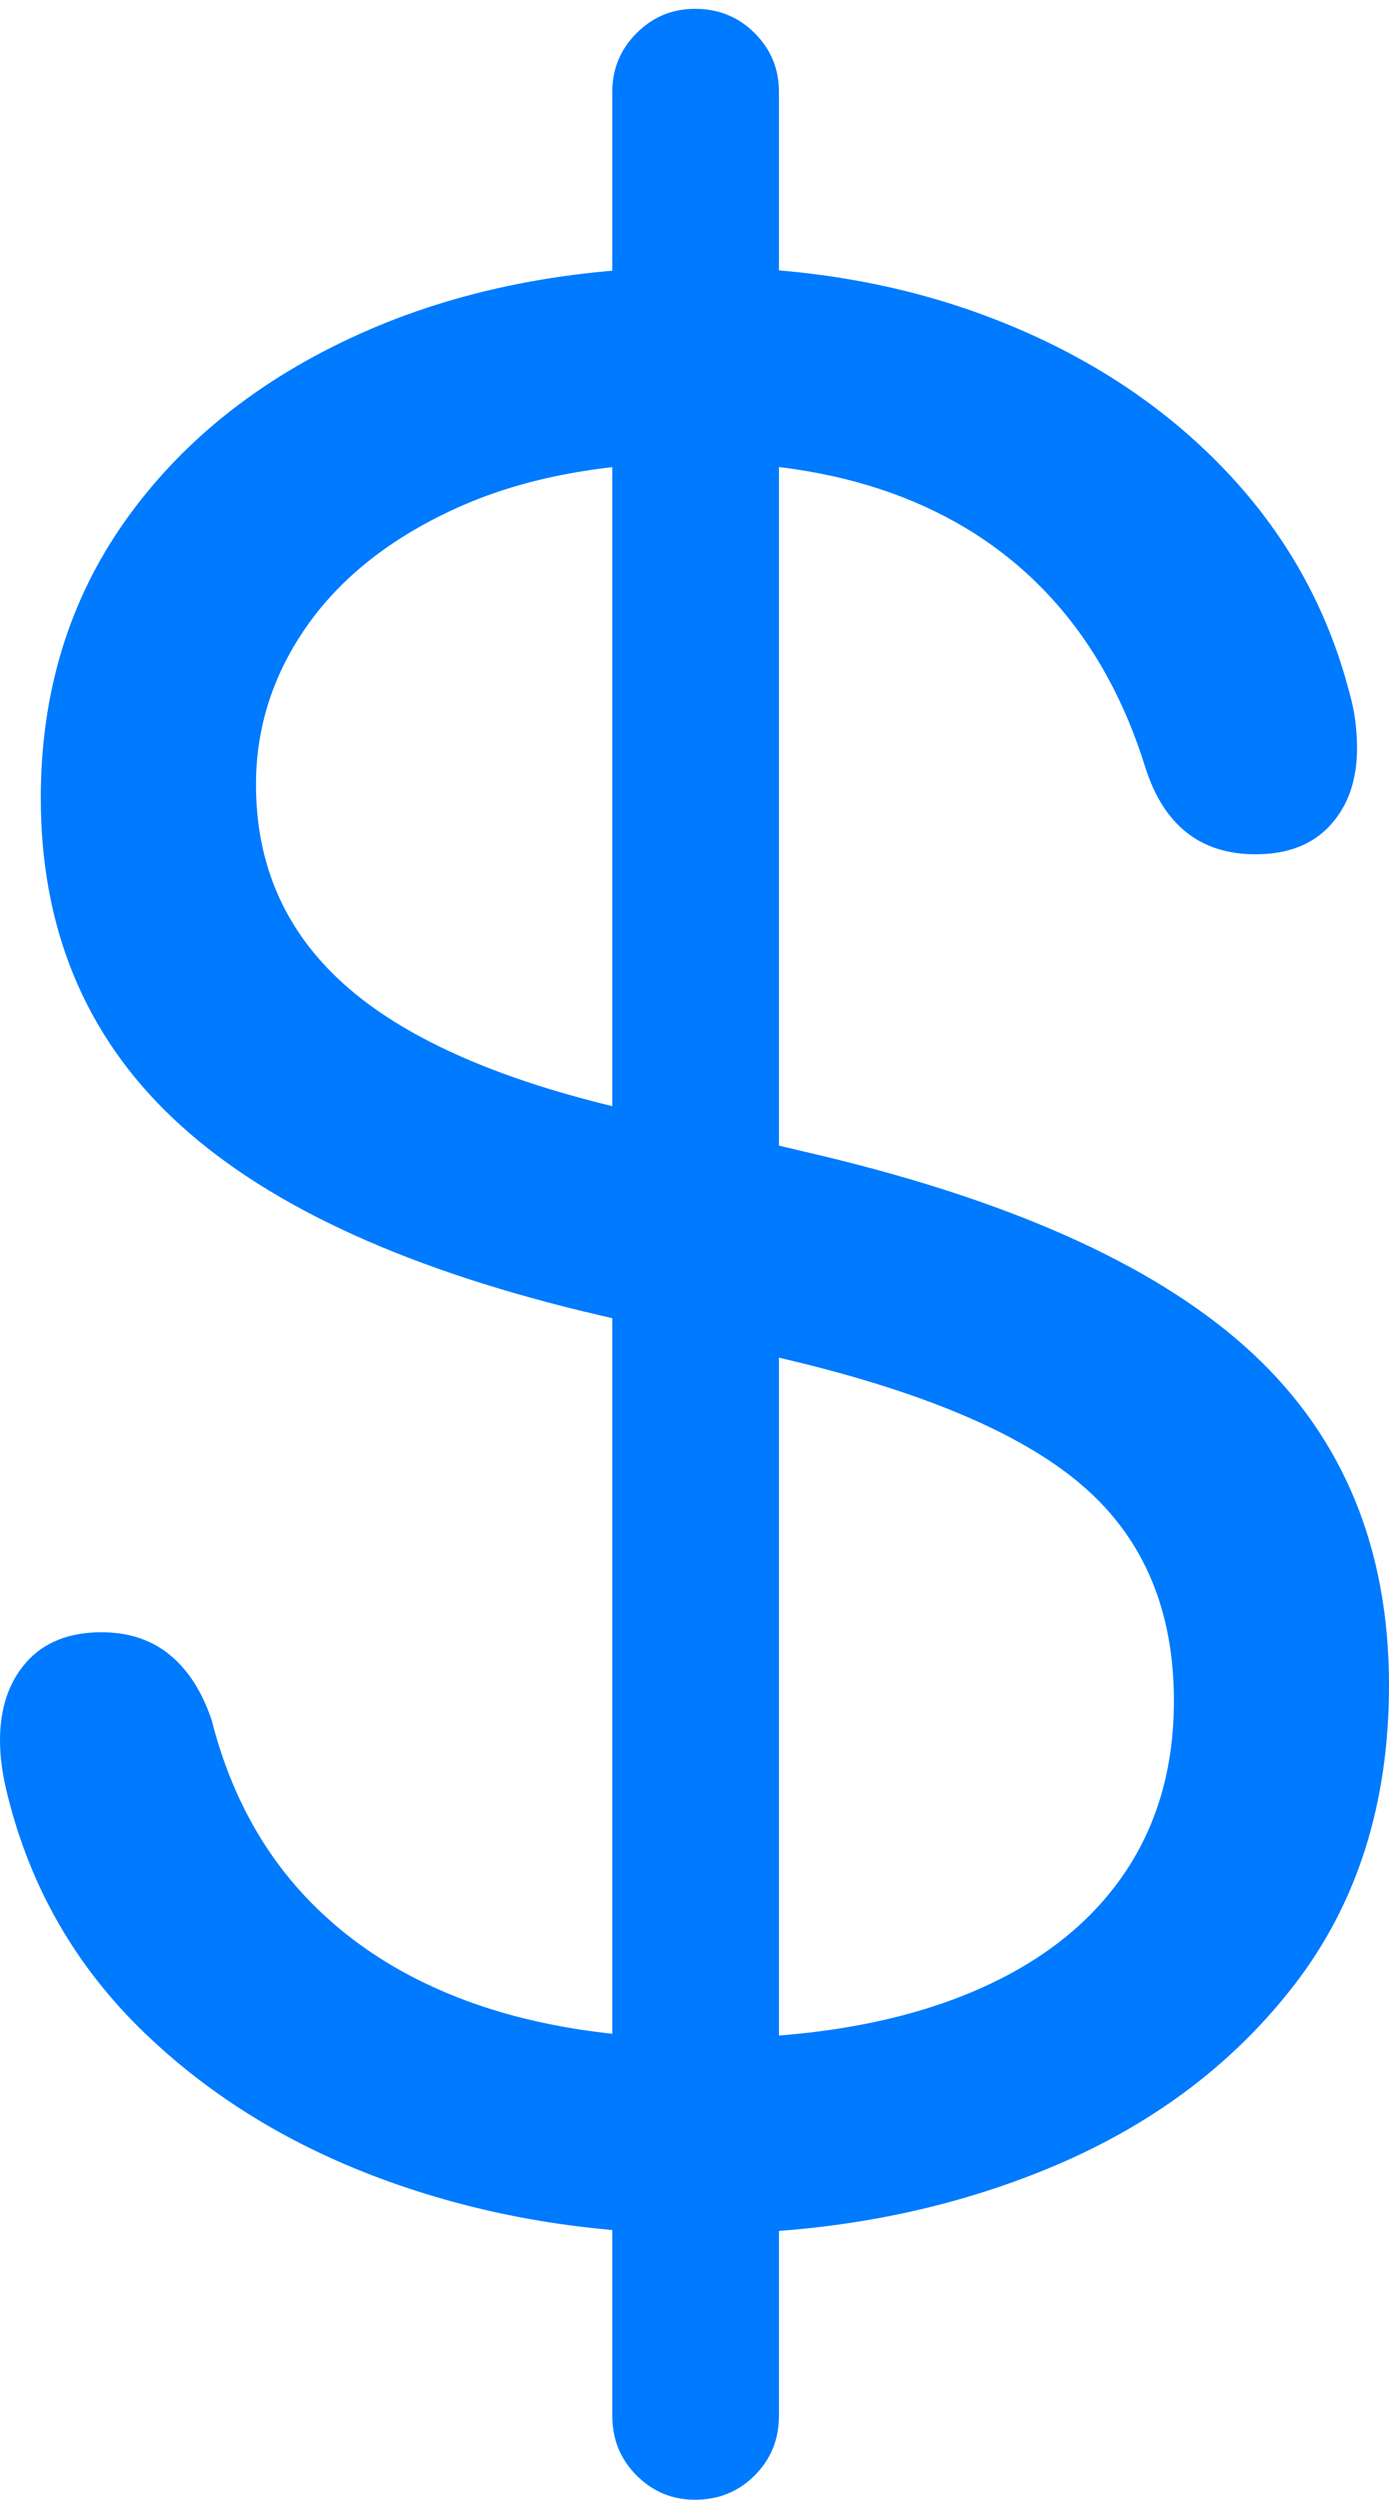 <?xml version="1.0" encoding="UTF-8"?>
<!--Generator: Apple Native CoreSVG 175.5-->
<!DOCTYPE svg
PUBLIC "-//W3C//DTD SVG 1.1//EN"
       "http://www.w3.org/Graphics/SVG/1.1/DTD/svg11.dtd">
<svg version="1.1" xmlns="http://www.w3.org/2000/svg" xmlns:xlink="http://www.w3.org/1999/xlink" width="12.295" height="22.119">
 <g>
  <rect height="22.119" opacity="0" width="12.295" x="0" y="0"/>
  <path d="M6.201 19.766Q7.852 19.766 9.238 19.204Q10.625 18.643 11.46 17.559Q12.295 16.475 12.295 14.912Q12.295 13.105 11.094 11.982Q9.893 10.859 7.305 10.234L5.449 9.795Q3.818 9.404 3.042 8.706Q2.266 8.008 2.266 6.943Q2.266 6.172 2.729 5.522Q3.193 4.873 4.072 4.482Q4.951 4.092 6.191 4.092Q7.197 4.092 7.988 4.399Q8.779 4.707 9.321 5.308Q9.863 5.908 10.137 6.787Q10.381 7.559 11.113 7.559Q11.543 7.559 11.777 7.3Q12.012 7.041 12.012 6.621Q12.012 6.504 11.997 6.382Q11.982 6.26 11.943 6.123Q11.65 5 10.835 4.15Q10.02 3.301 8.823 2.832Q7.627 2.363 6.191 2.363Q4.492 2.363 3.174 2.959Q1.855 3.555 1.108 4.609Q0.361 5.664 0.361 7.061Q0.361 8.789 1.533 9.897Q2.705 11.006 5.156 11.602L7.012 12.041Q8.838 12.48 9.614 13.174Q10.391 13.867 10.391 15.049Q10.391 15.986 9.897 16.655Q9.404 17.324 8.467 17.681Q7.529 18.037 6.221 18.037Q5.049 18.037 4.16 17.715Q3.271 17.393 2.69 16.768Q2.109 16.143 1.875 15.225Q1.748 14.844 1.504 14.644Q1.26 14.443 0.898 14.443Q0.469 14.443 0.234 14.707Q0 14.971 0 15.4Q0 15.625 0.068 15.889Q0.371 17.109 1.27 17.979Q2.168 18.848 3.452 19.307Q4.736 19.766 6.201 19.766ZM6.152 22.119Q6.465 22.119 6.68 21.904Q6.895 21.689 6.895 21.377L6.895 0.811Q6.895 0.508 6.68 0.293Q6.465 0.078 6.152 0.078Q5.85 0.078 5.635 0.293Q5.42 0.508 5.42 0.811L5.42 21.377Q5.42 21.689 5.635 21.904Q5.85 22.119 6.152 22.119Z" fill="#007aff"/>
 </g>
</svg>
